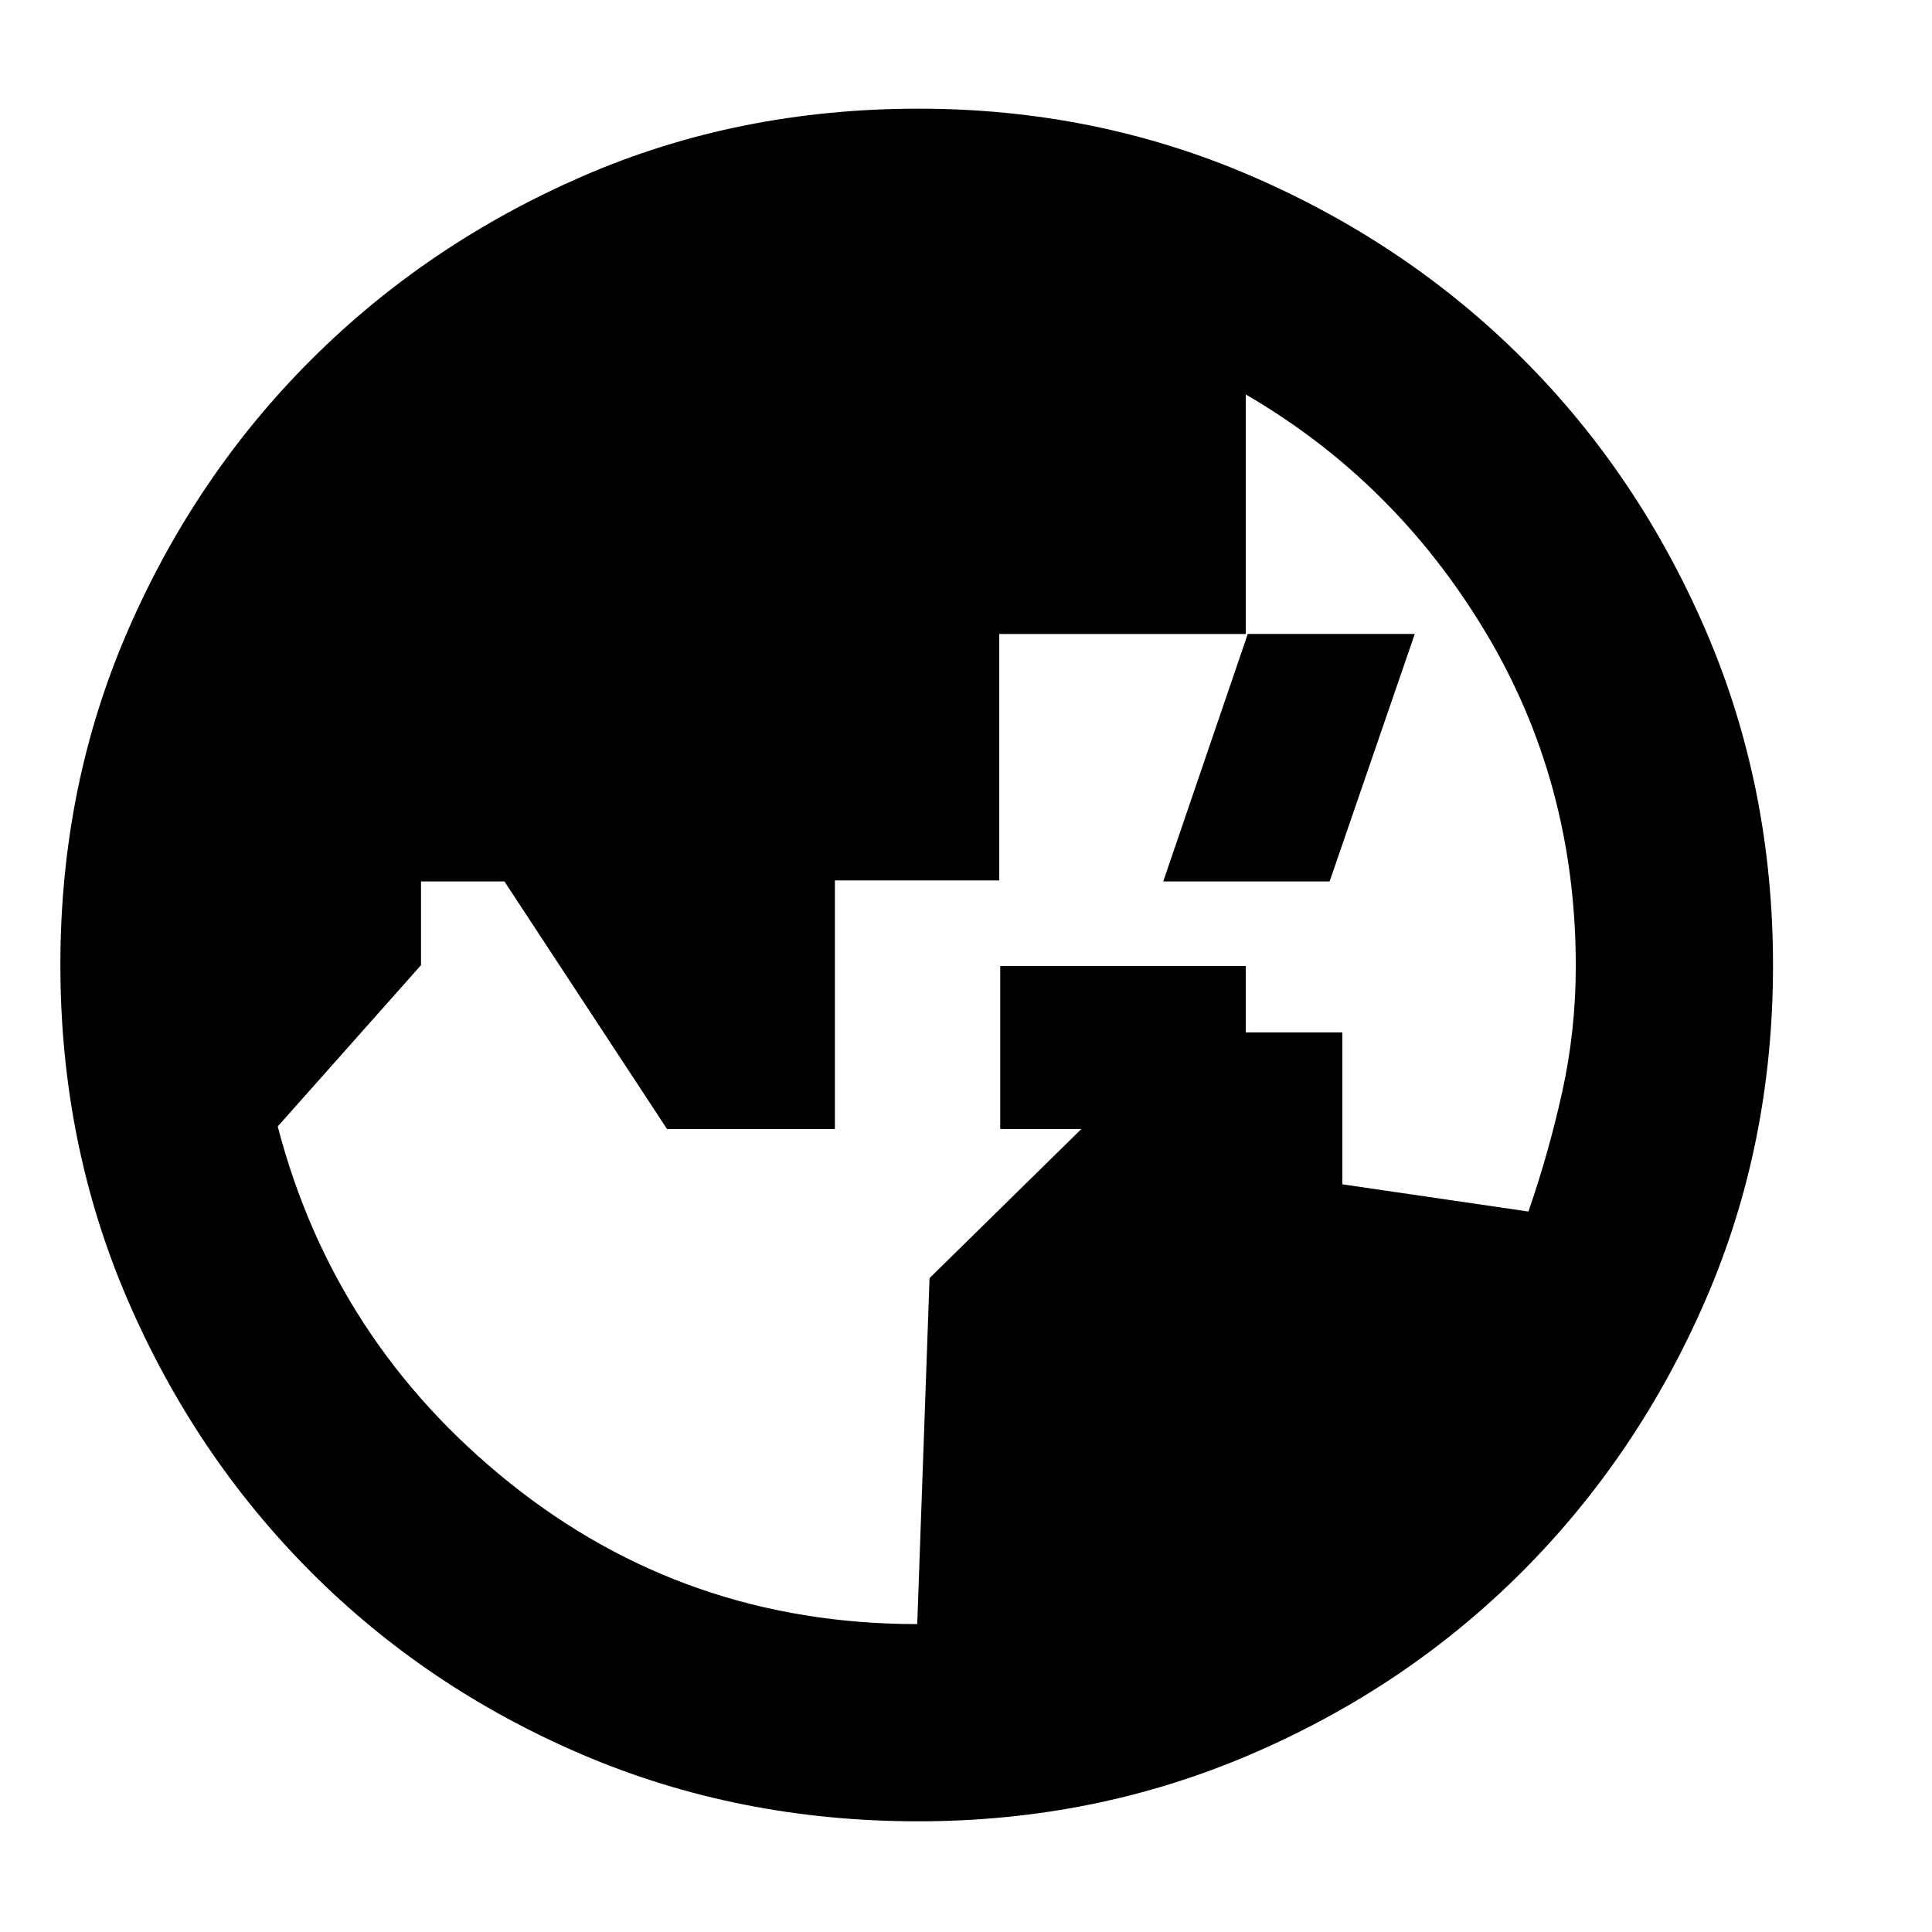 <svg xmlns="http://www.w3.org/2000/svg" width="48" height="48" viewBox="0 -960 960 960"><path d="m455.77-153 6.12-171.92L586.19-447H667v75.48L759.46-358q10.08-29.05 16.81-59.52Q783-448 783-480.01q0-91.25-45-166.12T619-764v119.03H496.52v122.46h-81.66V-399h-83.42l-80.78-123H209.2v41.58L138-400.27Q166-293 253.46-223q87.47 70 202.31 70ZM619-399H497v-81h122v81Zm1.01-246H703l-42.33 123H578l42.01-123ZM456.27-55q-89.29 0-166.77-33.08-77.47-33.09-135.14-90.95-57.67-57.87-91.01-135.26Q30-391.68 30-480.64q0-88.95 33.58-166.14 33.59-77.19 91.24-134.68 57.65-57.48 134.76-91.01Q366.68-906 456.5-906q87.82 0 165.27 33.45 77.44 33.46 134.85 90.81t90.89 134.87Q881-569.34 881-480.27q0 89.01-33.53 166.25t-91.01 134.86q-57.49 57.62-134.97 90.89Q544-55 456.27-55Z"/></svg>